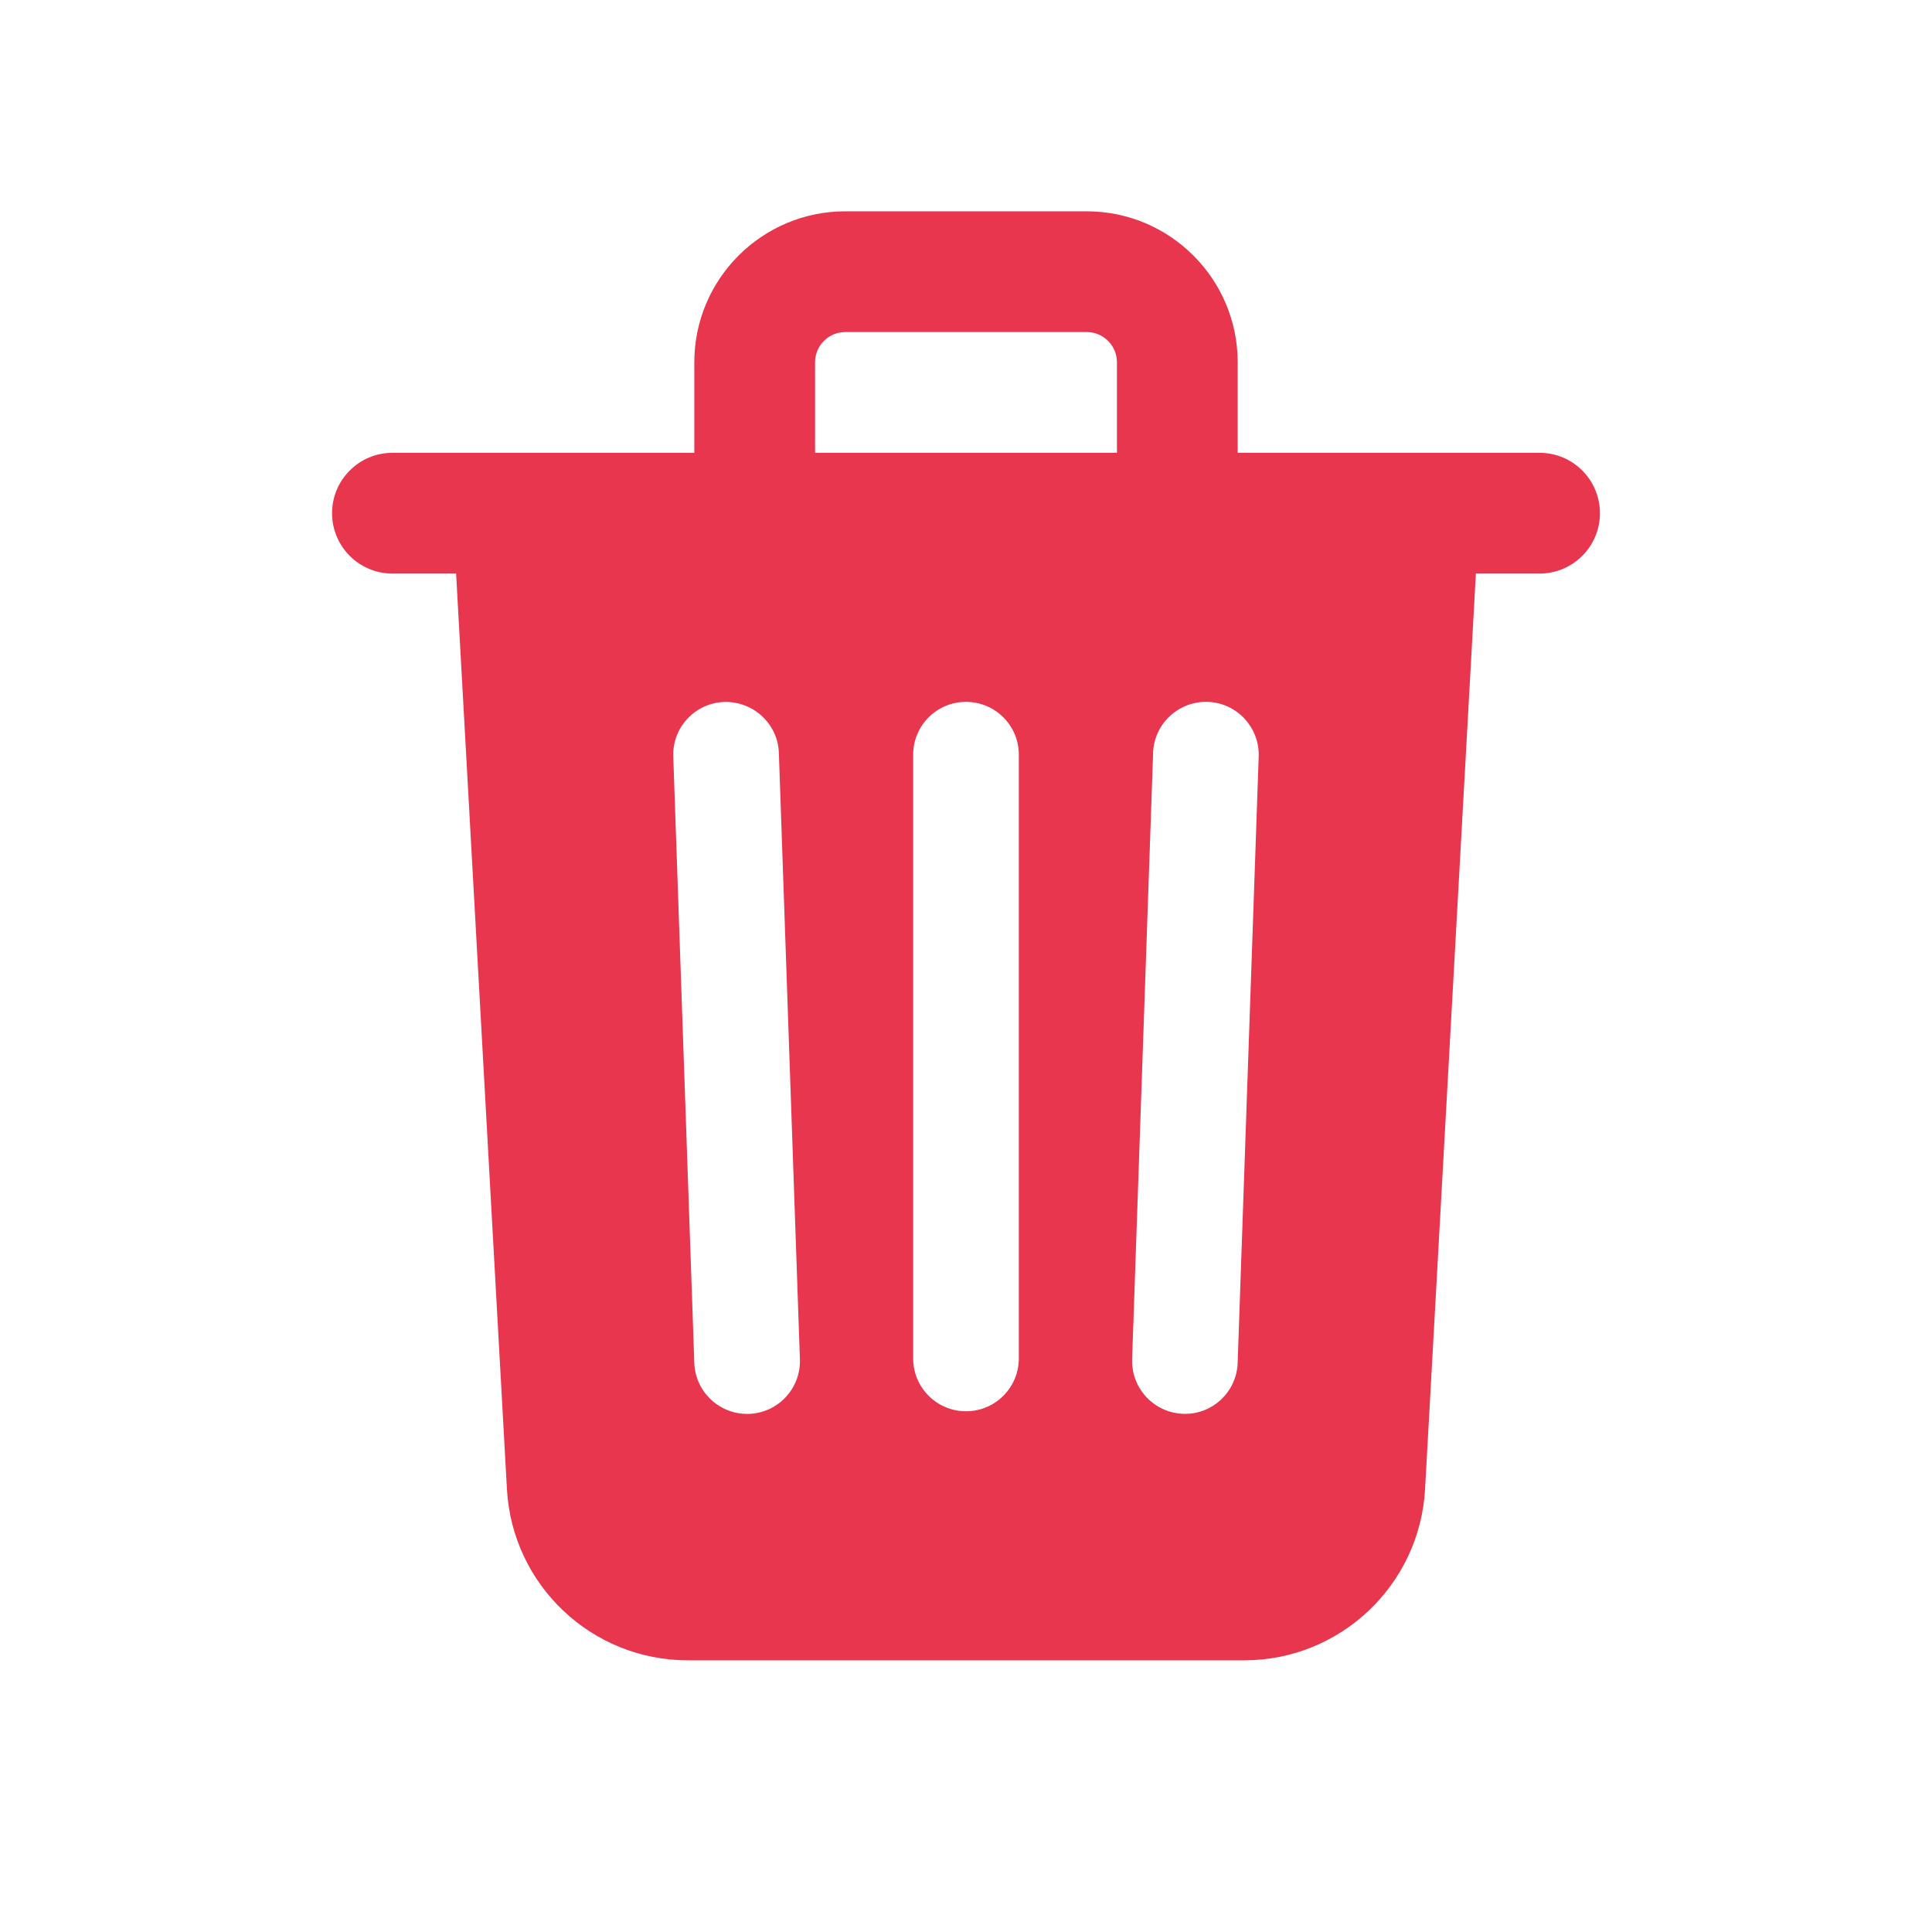 <svg xmlns="http://www.w3.org/2000/svg" xmlns:xlink="http://www.w3.org/1999/xlink" viewBox="0,0,256,256" width="20px" height="20px"><g fill="#e8364f" fill-rule="nonzero" stroke="none" stroke-width="1" stroke-linecap="butt" stroke-linejoin="miter" stroke-miterlimit="10" stroke-dasharray="" stroke-dashoffset="0" font-family="none" font-weight="none" font-size="none" text-anchor="none" style="mix-blend-mode: normal"><g transform="scale(4,4)"><path d="M28,7c-2.757,0 -5,2.243 -5,5v3h-10c-1.104,0 -2,0.896 -2,2c0,1.104 0.896,2 2,2h2.109l1.684,30.332c0.178,3.178 2.807,5.668 5.99,5.668h18.434c3.182,0 5.812,-2.49 5.99,-5.668l1.684,-30.332h2.109c1.104,0 2,-0.896 2,-2c0,-1.104 -0.896,-2 -2,-2h-10v-3c0,-2.757 -2.243,-5 -5,-5zM28,11h8c0.552,0 1,0.449 1,1v3h-10v-3c0,-0.551 0.448,-1 1,-1zM32,23.25c0.967,0 1.75,0.784 1.75,1.75v20c0,0.966 -0.783,1.75 -1.75,1.75c-0.967,0 -1.75,-0.784 -1.75,-1.75v-20c0,-0.966 0.783,-1.75 1.75,-1.75zM40.008,23.25c0.965,0.034 1.72,0.845 1.688,1.811l-0.697,20.086c-0.033,0.946 -0.807,1.69 -1.746,1.689c-0.021,0 -0.042,-0.002 -0.062,-0.002c-0.965,-0.034 -1.72,-0.845 -1.688,-1.811l0.695,-20.086c0.034,-0.965 0.843,-1.714 1.811,-1.688zM23.99,23.252c0.964,-0.023 1.777,0.722 1.811,1.688l0.697,20.086c0.034,0.966 -0.722,1.777 -1.688,1.811c-0.02,0 -0.042,0 -0.062,0c-0.938,0 -1.715,-0.744 -1.748,-1.689l-0.697,-20.086c-0.034,-0.966 0.722,-1.775 1.688,-1.809z"></path></g></g></svg>
